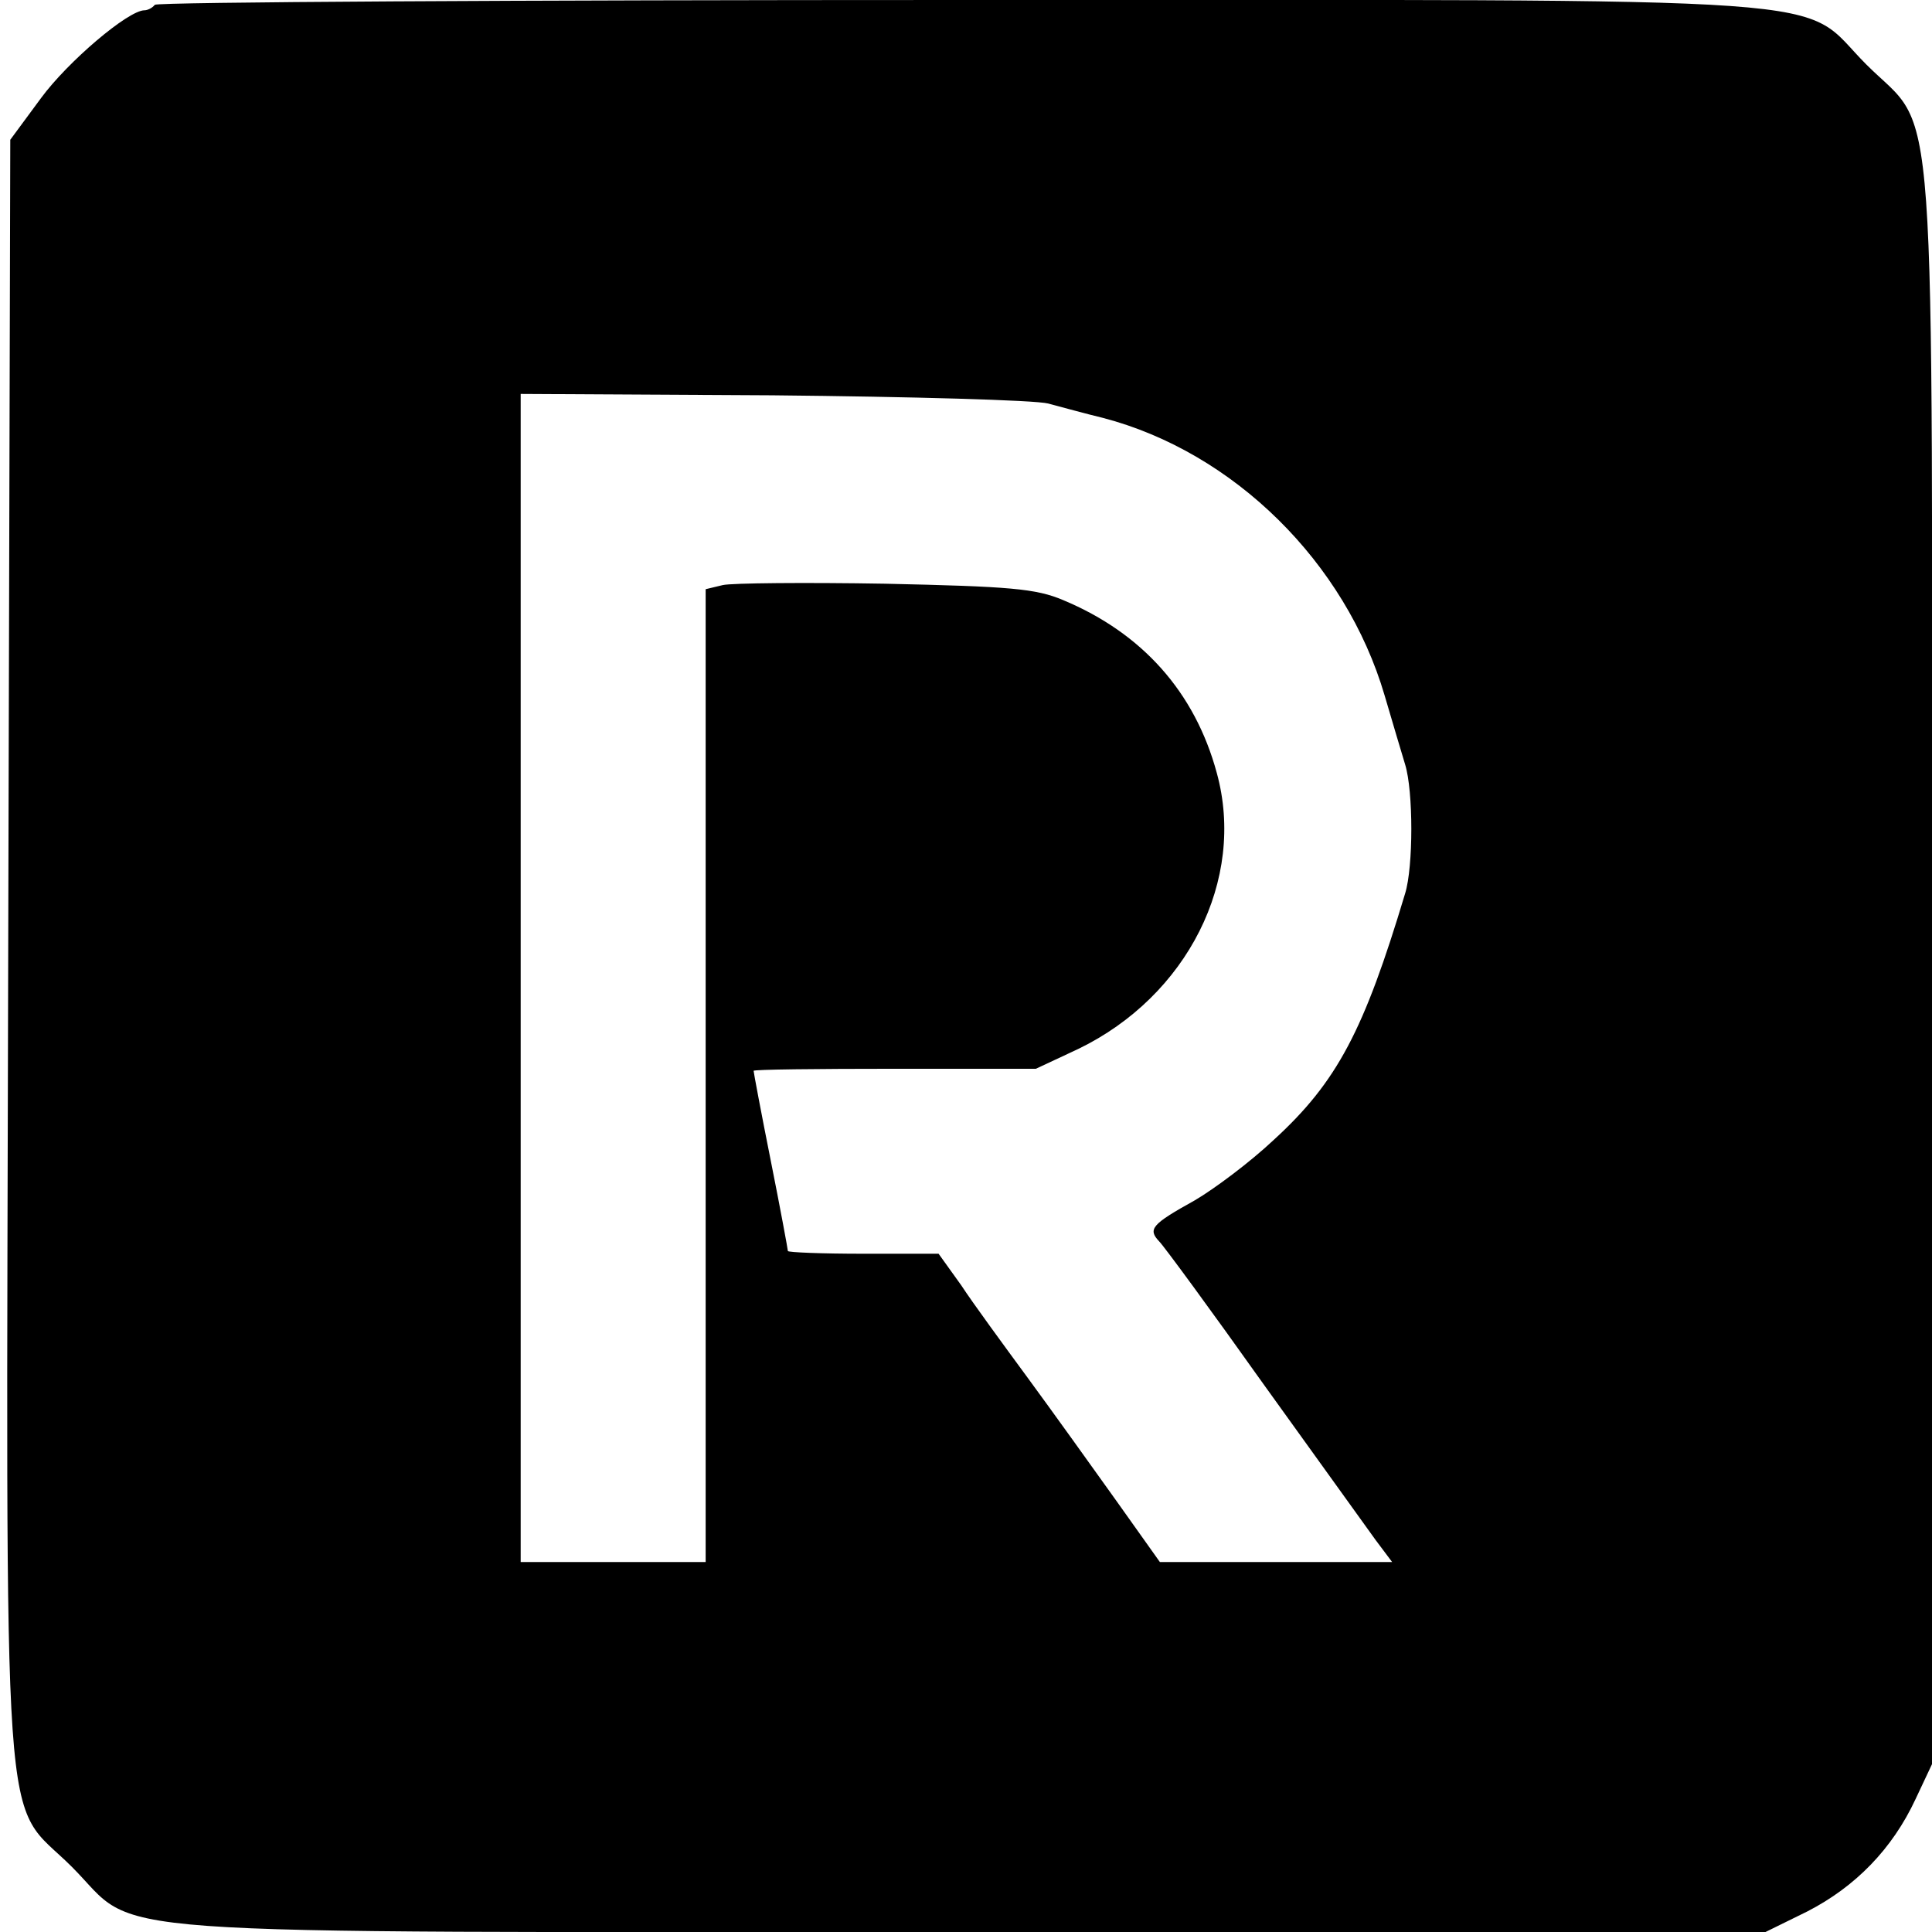 <svg version="1" xmlns="http://www.w3.org/2000/svg" width="376" height="376" viewBox="0 0 282 282"><path d="M22.6.7c-.4.5-1.1.8-1.5.8C18.7 1.5 9.9 9 6 14.3l-4.5 6.1-.3 118C.9 274 .1 262.1 10.5 272.5 20.8 282.8 9.2 282 142 282h115.7l6.1-3c7-3.6 12.4-9.1 15.8-16.4l2.4-5.1v-116c0-133.3.9-121.6-9.6-132.1C262.2-.8 273.8 0 140 0 75.8 0 23 .3 22.6.7zM153 58.9c1.9.5 5.5 1.5 8 2.1 19.1 5 35.4 21.1 41.1 40.5 1.1 3.8 2.5 8.4 3 10.1 1.2 3.9 1.2 14.9 0 18.8-6 20-9.9 27.5-19.2 36-3.4 3.2-8.6 7.1-11.5 8.8-6.3 3.5-6.9 4.2-5.2 6 .7.7 7.6 10.1 15.2 20.8 7.7 10.7 15.1 21 16.4 22.8l2.4 3.2h-33.9l-6.4-9c-3.5-4.9-9.3-13-12.9-17.9-3.6-4.9-8-10.9-9.7-13.5L137 183h-11c-6 0-11-.2-11-.4s-1.1-6.2-2.5-13.2c-1.4-7-2.5-12.9-2.5-13.1 0-.2 9.3-.3 20.6-.3h20.6l6.2-2.9c15.9-7.7 24.5-24.7 20.2-40.3-3.2-11.8-10.9-20.4-22.4-25.2-4-1.7-7.8-2-26-2.4-11.7-.2-22.4-.1-23.7.2l-2.5.6v142H76V57.5l36.7.2c20.3.2 38.4.7 40.3 1.2z"/></svg>